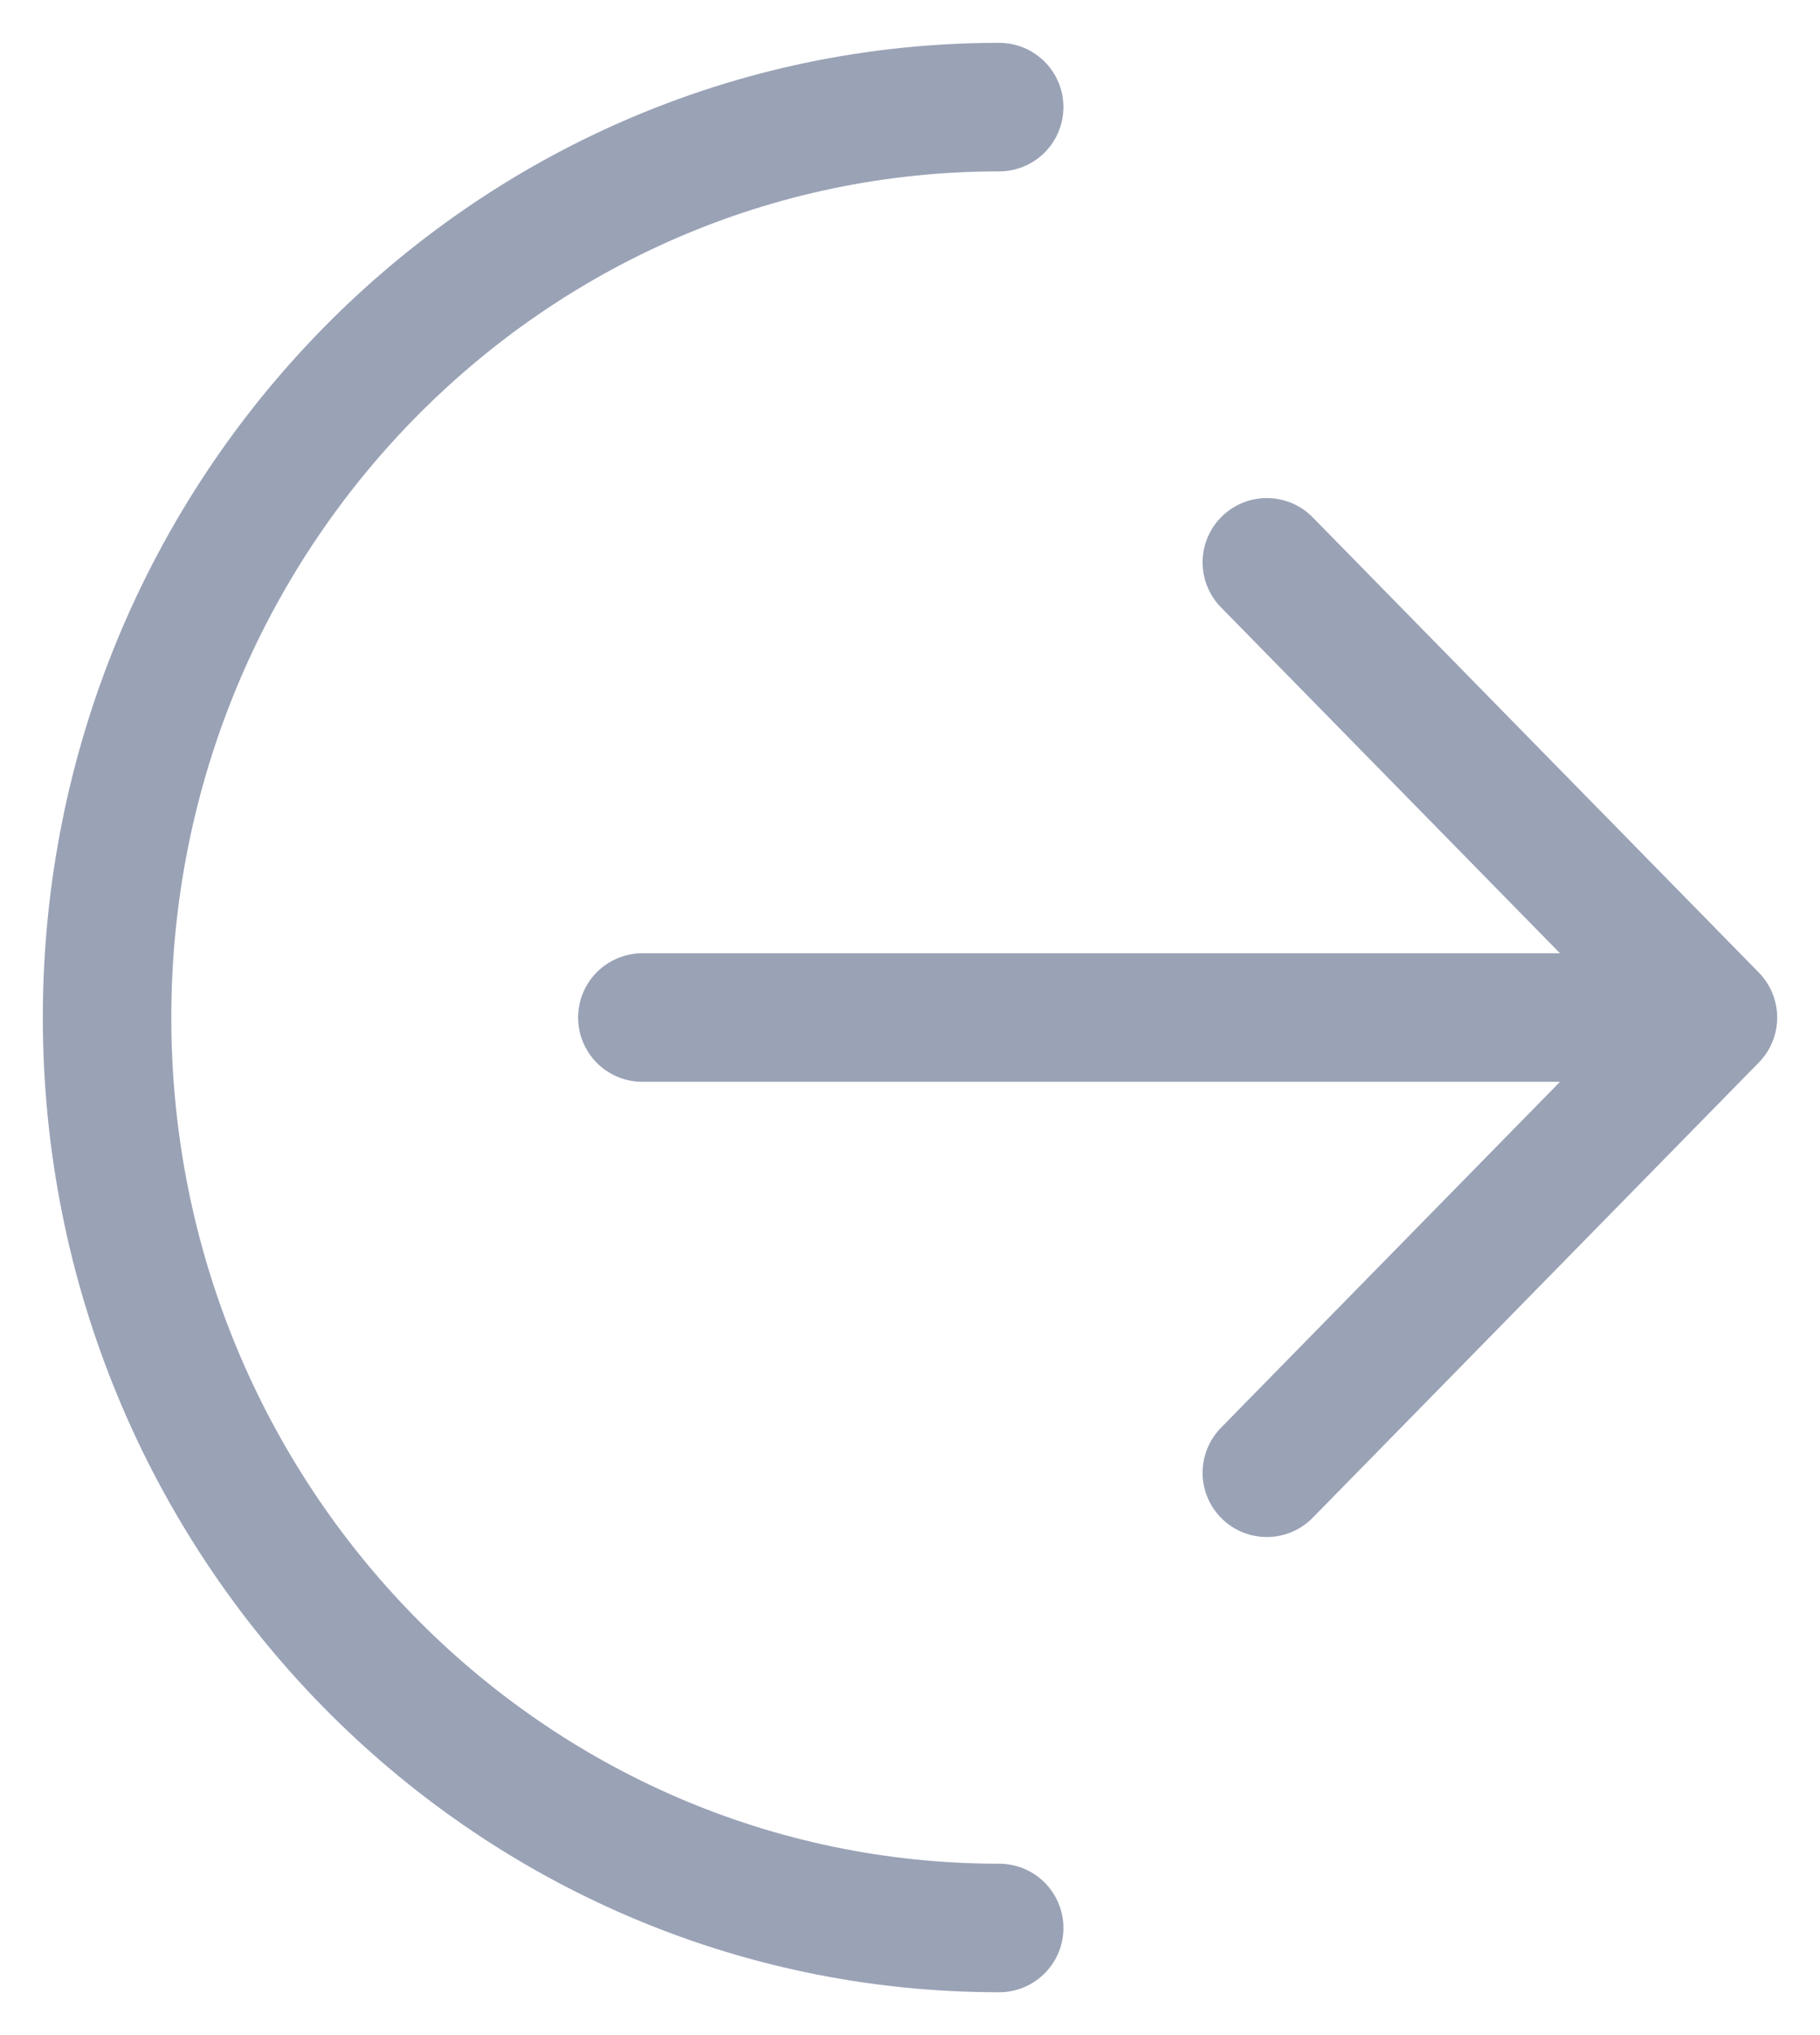 <?xml version="1.0" encoding="UTF-8"?>
<svg width="17px" height="19px" viewBox="0 0 17 19" version="1.1" xmlns="http://www.w3.org/2000/svg" xmlns:xlink="http://www.w3.org/1999/xlink">
    <title>invite_icon</title>
    <g id="UI-Design" stroke="none" stroke-width="1" fill="none" fill-rule="evenodd" stroke-linecap="round" stroke-linejoin="round">
        <g id="14_Call-Meeting" transform="translate(-226, -106)" stroke="#9AA2B6" stroke-width="1.2">
            <g id="Group-9" transform="translate(0, 88)">
                <g id="1" transform="translate(187.5, 0)">
                    <g id="invite_icon" transform="translate(39.5, 19)">
                        <path d="M10.833,12.75 L15,8.5 L10.833,4.25 M14,8.5 L5,8.5 M8.333,17 C3.731,17 3.70074342e-16,13.194 3.70074342e-16,8.5 C3.70074342e-16,3.806 3.731,0 8.333,0" id="Shape"></path>
                    </g>
                </g>
            </g>
        </g>
    </g>
</svg>